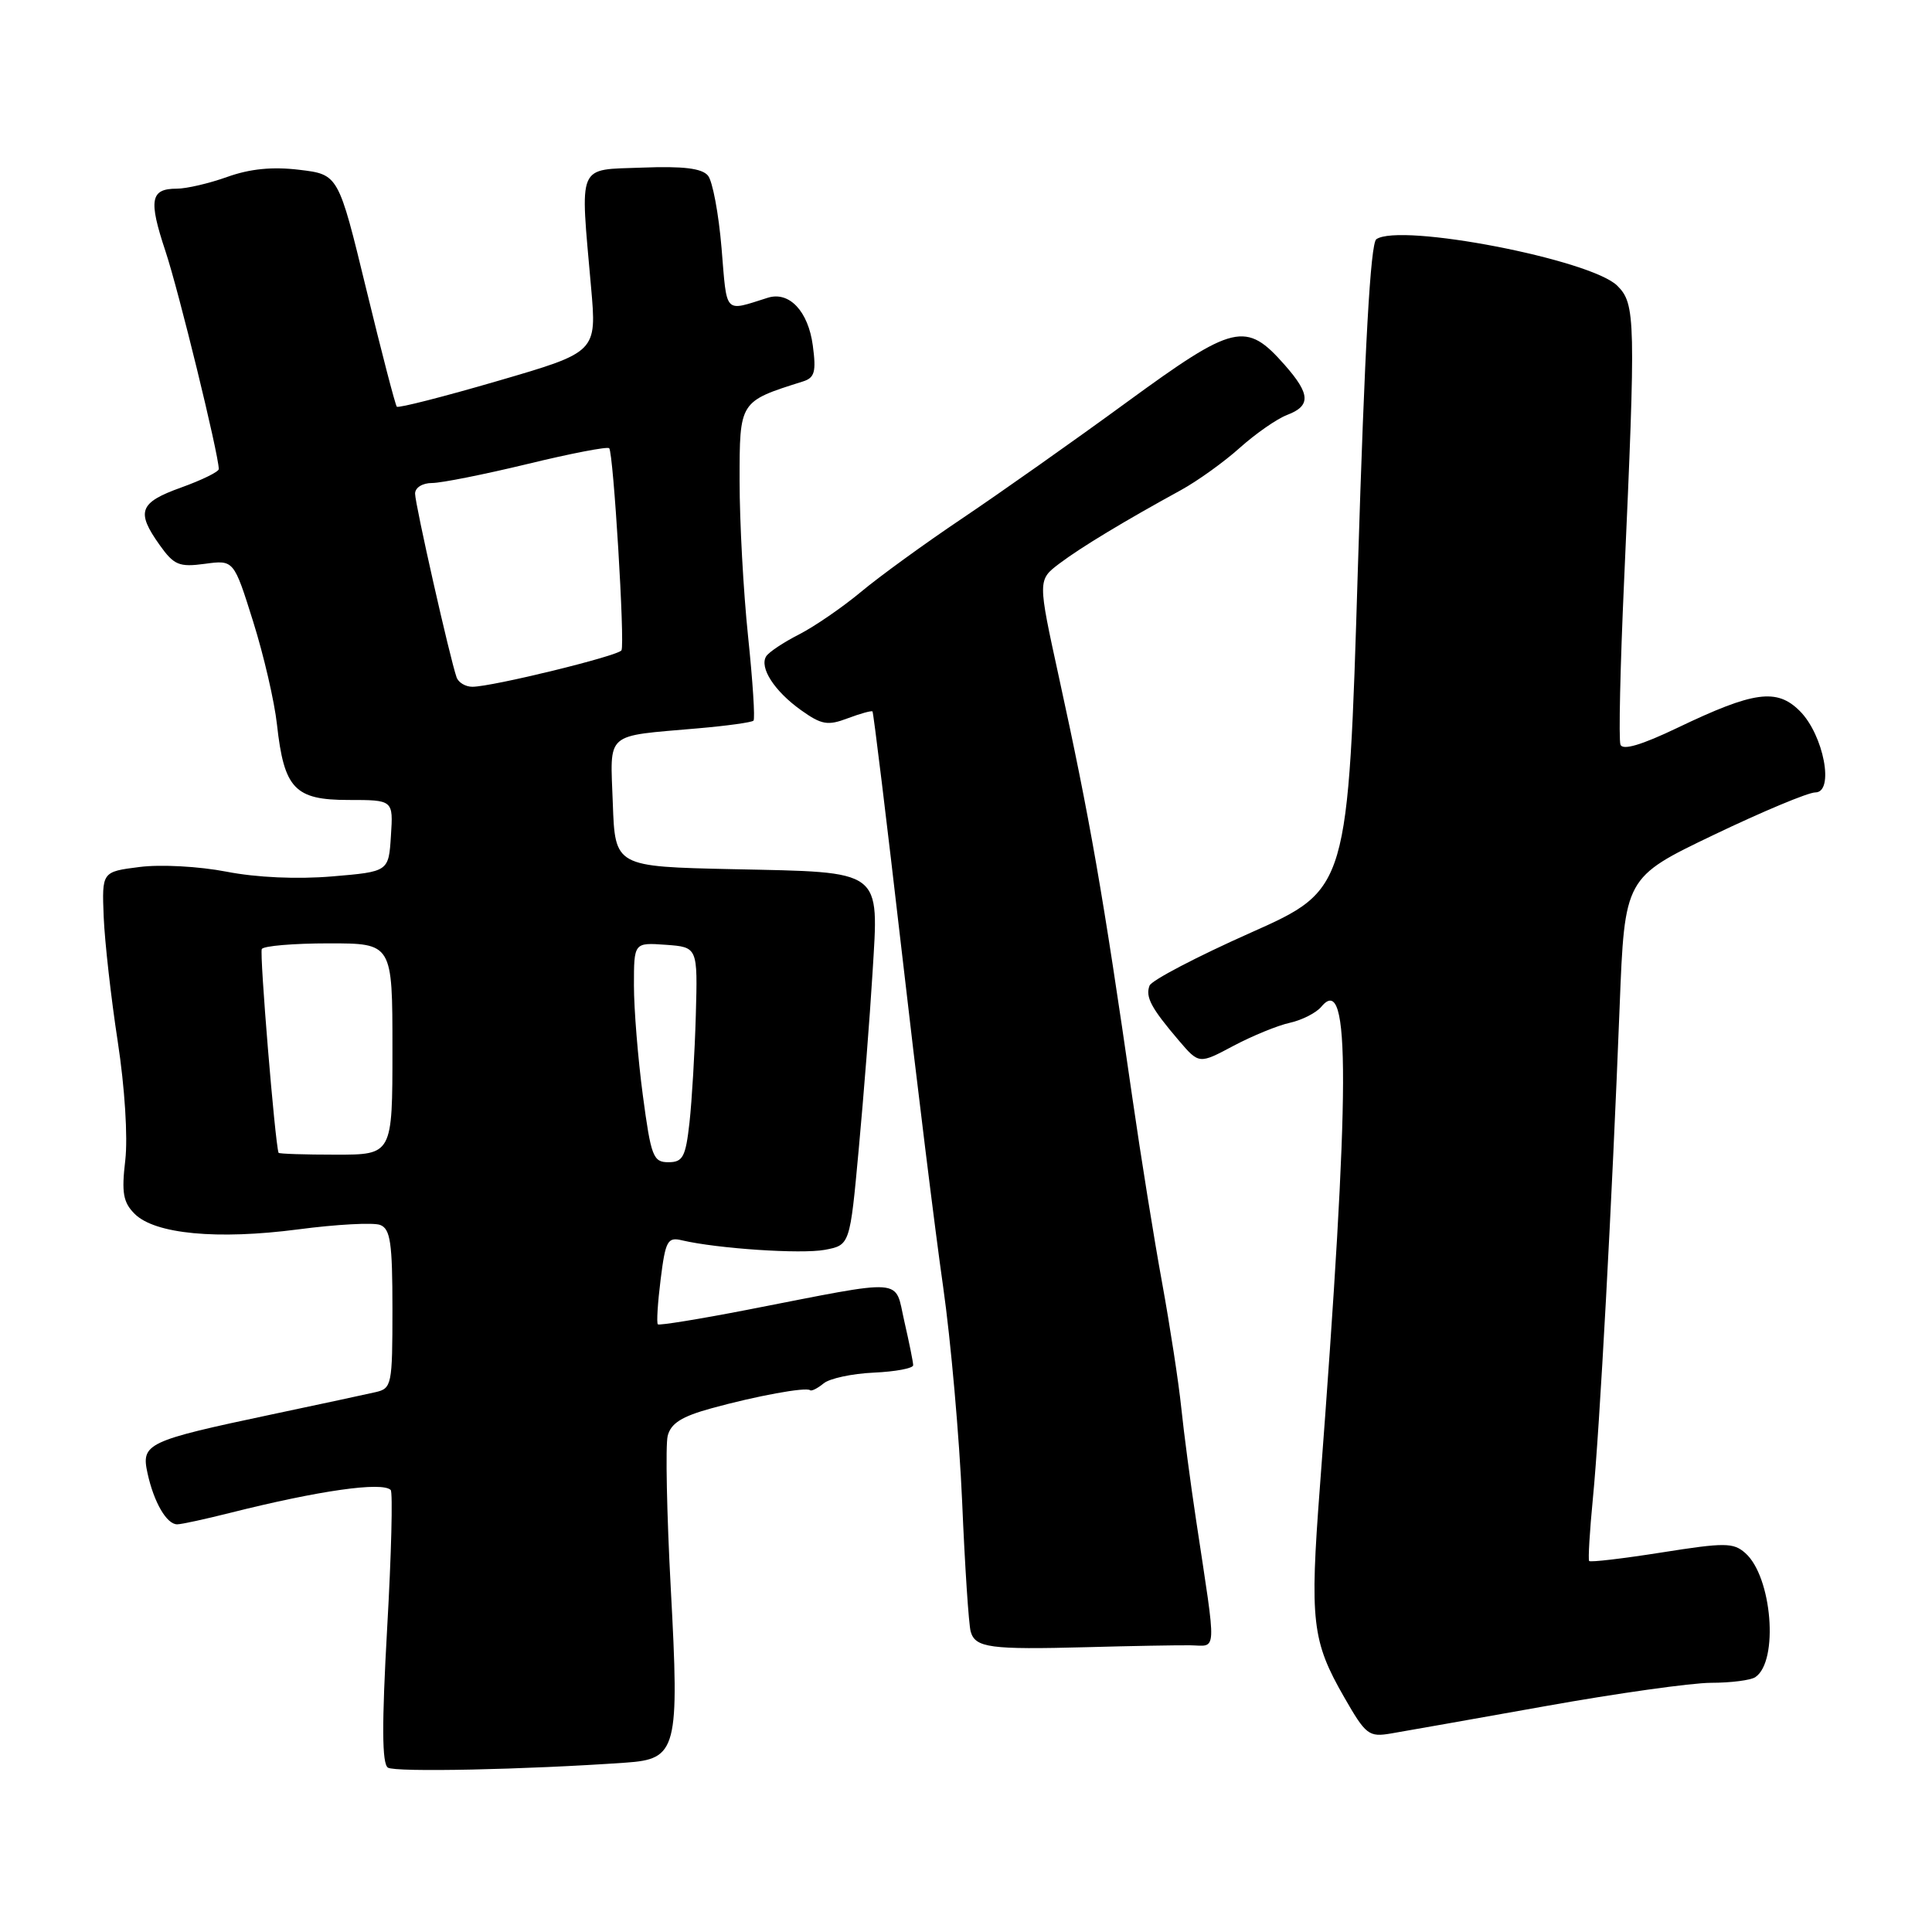 <?xml version="1.0" encoding="UTF-8" standalone="no"?>
<!DOCTYPE svg PUBLIC "-//W3C//DTD SVG 1.1//EN" "http://www.w3.org/Graphics/SVG/1.1/DTD/svg11.dtd" >
<svg xmlns="http://www.w3.org/2000/svg" xmlns:xlink="http://www.w3.org/1999/xlink" version="1.1" viewBox="0 0 256 256">
 <g >
 <path fill="currentColor"
d=" M 82.90 233.56 C 89.72 233.09 90.04 231.87 88.88 210.45 C 88.35 200.58 88.17 191.50 88.47 190.27 C 88.89 188.60 90.32 187.69 94.26 186.61 C 100.16 184.98 106.80 183.76 107.34 184.21 C 107.53 184.37 108.34 183.96 109.13 183.31 C 109.92 182.65 112.91 182.01 115.78 181.88 C 118.65 181.75 121.00 181.31 121.00 180.90 C 121.00 180.49 120.47 177.88 119.83 175.09 C 118.49 169.26 120.35 169.40 99.00 173.56 C 92.67 174.79 87.35 175.65 87.17 175.48 C 86.98 175.31 87.15 172.62 87.54 169.51 C 88.18 164.39 88.46 163.89 90.37 164.35 C 95.07 165.45 106.16 166.19 109.29 165.61 C 112.62 164.98 112.62 164.98 113.79 152.24 C 114.44 145.23 115.26 134.76 115.61 128.97 C 116.45 115.05 117.18 115.60 97.10 115.17 C 81.50 114.83 81.50 114.83 81.20 106.45 C 80.86 96.83 79.98 97.61 92.47 96.51 C 96.30 96.18 99.62 95.72 99.84 95.49 C 100.07 95.27 99.74 90.23 99.12 84.29 C 98.50 78.36 98.00 69.11 98.00 63.73 C 98.00 53.13 97.95 53.21 106.38 50.55 C 107.95 50.06 108.17 49.28 107.70 45.77 C 107.09 41.23 104.58 38.57 101.75 39.45 C 95.88 41.29 96.35 41.79 95.61 32.88 C 95.23 28.33 94.42 24.00 93.81 23.27 C 93.01 22.30 90.53 22.00 85.09 22.21 C 76.38 22.54 76.86 21.42 78.32 38.07 C 79.08 46.65 79.08 46.65 66.01 50.46 C 58.82 52.56 52.78 54.10 52.58 53.89 C 52.38 53.67 50.56 46.67 48.53 38.31 C 44.84 23.12 44.84 23.12 39.67 22.50 C 36.11 22.07 33.14 22.36 30.12 23.44 C 27.72 24.30 24.71 25.00 23.43 25.00 C 19.93 25.00 19.66 26.47 21.92 33.27 C 23.68 38.55 28.96 60.14 28.99 62.15 C 29.00 62.51 26.75 63.61 24.00 64.60 C 18.45 66.59 18.00 67.79 21.15 72.21 C 23.05 74.88 23.73 75.17 27.14 74.71 C 30.98 74.19 30.98 74.19 33.54 82.35 C 34.95 86.83 36.37 92.97 36.70 96.00 C 37.64 104.51 39.05 106.00 46.17 106.00 C 52.11 106.00 52.11 106.00 51.80 110.75 C 51.50 115.50 51.50 115.50 44.00 116.13 C 39.40 116.52 33.99 116.28 30.00 115.50 C 26.39 114.80 21.28 114.52 18.50 114.88 C 13.50 115.51 13.50 115.51 13.74 121.50 C 13.88 124.80 14.71 132.22 15.60 138.00 C 16.54 144.12 16.95 150.69 16.60 153.74 C 16.09 158.05 16.32 159.32 17.84 160.84 C 20.52 163.52 28.78 164.30 39.51 162.90 C 44.59 162.23 49.48 161.97 50.37 162.31 C 51.73 162.83 52.00 164.66 52.00 173.45 C 52.00 183.53 51.91 183.98 49.75 184.47 C 48.51 184.76 42.33 186.08 36.00 187.42 C 19.42 190.93 18.68 191.28 19.55 195.22 C 20.39 199.07 22.10 202.01 23.49 201.98 C 24.05 201.98 27.20 201.29 30.50 200.46 C 42.27 197.50 50.64 196.31 51.77 197.43 C 52.06 197.73 51.86 205.97 51.30 215.74 C 50.58 228.56 50.61 233.70 51.40 234.22 C 52.36 234.85 69.60 234.49 82.90 233.56 Z  M 204.73 226.08 C 214.20 224.38 224.10 222.99 226.73 222.98 C 229.35 222.98 231.99 222.64 232.59 222.23 C 235.72 220.13 234.81 208.90 231.25 205.78 C 229.68 204.39 228.53 204.39 220.18 205.71 C 215.05 206.52 210.73 207.03 210.57 206.84 C 210.42 206.65 210.64 202.90 211.07 198.50 C 211.96 189.48 213.61 159.04 214.61 133.39 C 215.28 116.28 215.28 116.28 227.05 110.64 C 233.52 107.54 239.59 105.00 240.54 105.00 C 243.10 105.00 241.65 97.37 238.48 94.21 C 235.44 91.17 232.39 91.59 222.29 96.43 C 217.51 98.72 215.01 99.46 214.72 98.67 C 214.47 98.03 214.69 88.28 215.20 77.00 C 216.76 42.28 216.72 40.27 214.31 37.87 C 210.84 34.39 185.50 29.50 182.37 31.70 C 181.60 32.25 180.83 45.95 179.93 75.17 C 178.63 117.84 178.63 117.84 165.72 123.59 C 158.62 126.75 152.59 129.90 152.32 130.60 C 151.75 132.10 152.53 133.57 156.19 137.86 C 158.88 141.01 158.88 141.01 163.44 138.58 C 165.95 137.25 169.32 135.87 170.93 135.52 C 172.54 135.16 174.42 134.20 175.09 133.39 C 178.97 128.71 178.93 143.80 174.89 197.06 C 173.54 214.82 173.84 217.45 178.10 224.87 C 180.98 229.90 181.37 230.20 184.34 229.69 C 186.08 229.40 195.25 227.77 204.73 226.08 Z  M 157.69 218.01 C 161.32 218.06 161.24 219.66 158.50 201.50 C 157.75 196.55 156.86 189.80 156.52 186.50 C 156.18 183.20 155.04 175.78 153.99 170.00 C 152.93 164.22 151.16 153.20 150.05 145.50 C 146.13 118.30 144.44 108.60 140.30 89.67 C 137.50 76.85 137.50 76.85 140.38 74.67 C 143.26 72.50 148.96 69.06 156.50 64.93 C 158.70 63.72 162.21 61.20 164.30 59.32 C 166.39 57.45 169.21 55.49 170.55 54.98 C 173.71 53.78 173.64 52.23 170.25 48.38 C 165.09 42.52 163.57 42.88 149.28 53.31 C 142.25 58.45 132.45 65.36 127.50 68.69 C 122.55 72.01 116.51 76.40 114.07 78.44 C 111.63 80.47 107.95 83.00 105.89 84.06 C 103.82 85.11 101.86 86.42 101.52 86.97 C 100.60 88.46 102.62 91.59 106.14 94.10 C 108.86 96.04 109.68 96.18 112.32 95.18 C 114.00 94.55 115.48 94.14 115.61 94.27 C 115.74 94.40 117.48 108.68 119.48 126.01 C 121.47 143.33 123.94 163.35 124.97 170.50 C 125.99 177.65 127.12 190.47 127.49 199.00 C 127.85 207.53 128.36 215.26 128.62 216.19 C 129.23 218.34 131.18 218.60 144.00 218.26 C 149.78 218.10 155.94 217.99 157.69 218.01 Z  M 85.18 145.14 C 84.53 140.26 84.00 133.71 84.00 130.58 C 84.00 124.89 84.00 124.89 88.22 125.19 C 92.45 125.50 92.45 125.50 92.20 134.50 C 92.06 139.45 91.68 145.86 91.36 148.75 C 90.85 153.32 90.48 154.00 88.56 154.00 C 86.55 154.00 86.26 153.25 85.18 145.14 Z  M 36.91 152.75 C 36.43 151.34 34.37 126.31 34.69 125.75 C 34.92 125.34 38.92 125.00 43.56 125.00 C 52.00 125.00 52.00 125.00 52.00 139.00 C 52.00 153.00 52.00 153.00 44.50 153.00 C 40.38 153.00 36.96 152.89 36.91 152.75 Z  M 60.50 89.75 C 59.63 87.30 55.00 66.80 55.00 65.41 C 55.00 64.61 55.98 64.00 57.25 64.00 C 58.49 64.00 64.18 62.86 69.90 61.48 C 75.61 60.09 80.49 59.15 80.72 59.39 C 81.28 59.95 82.82 85.30 82.35 86.17 C 81.94 86.91 65.22 91.00 62.59 91.00 C 61.68 91.00 60.74 90.44 60.50 89.75 Z "/>
</g>
</svg>